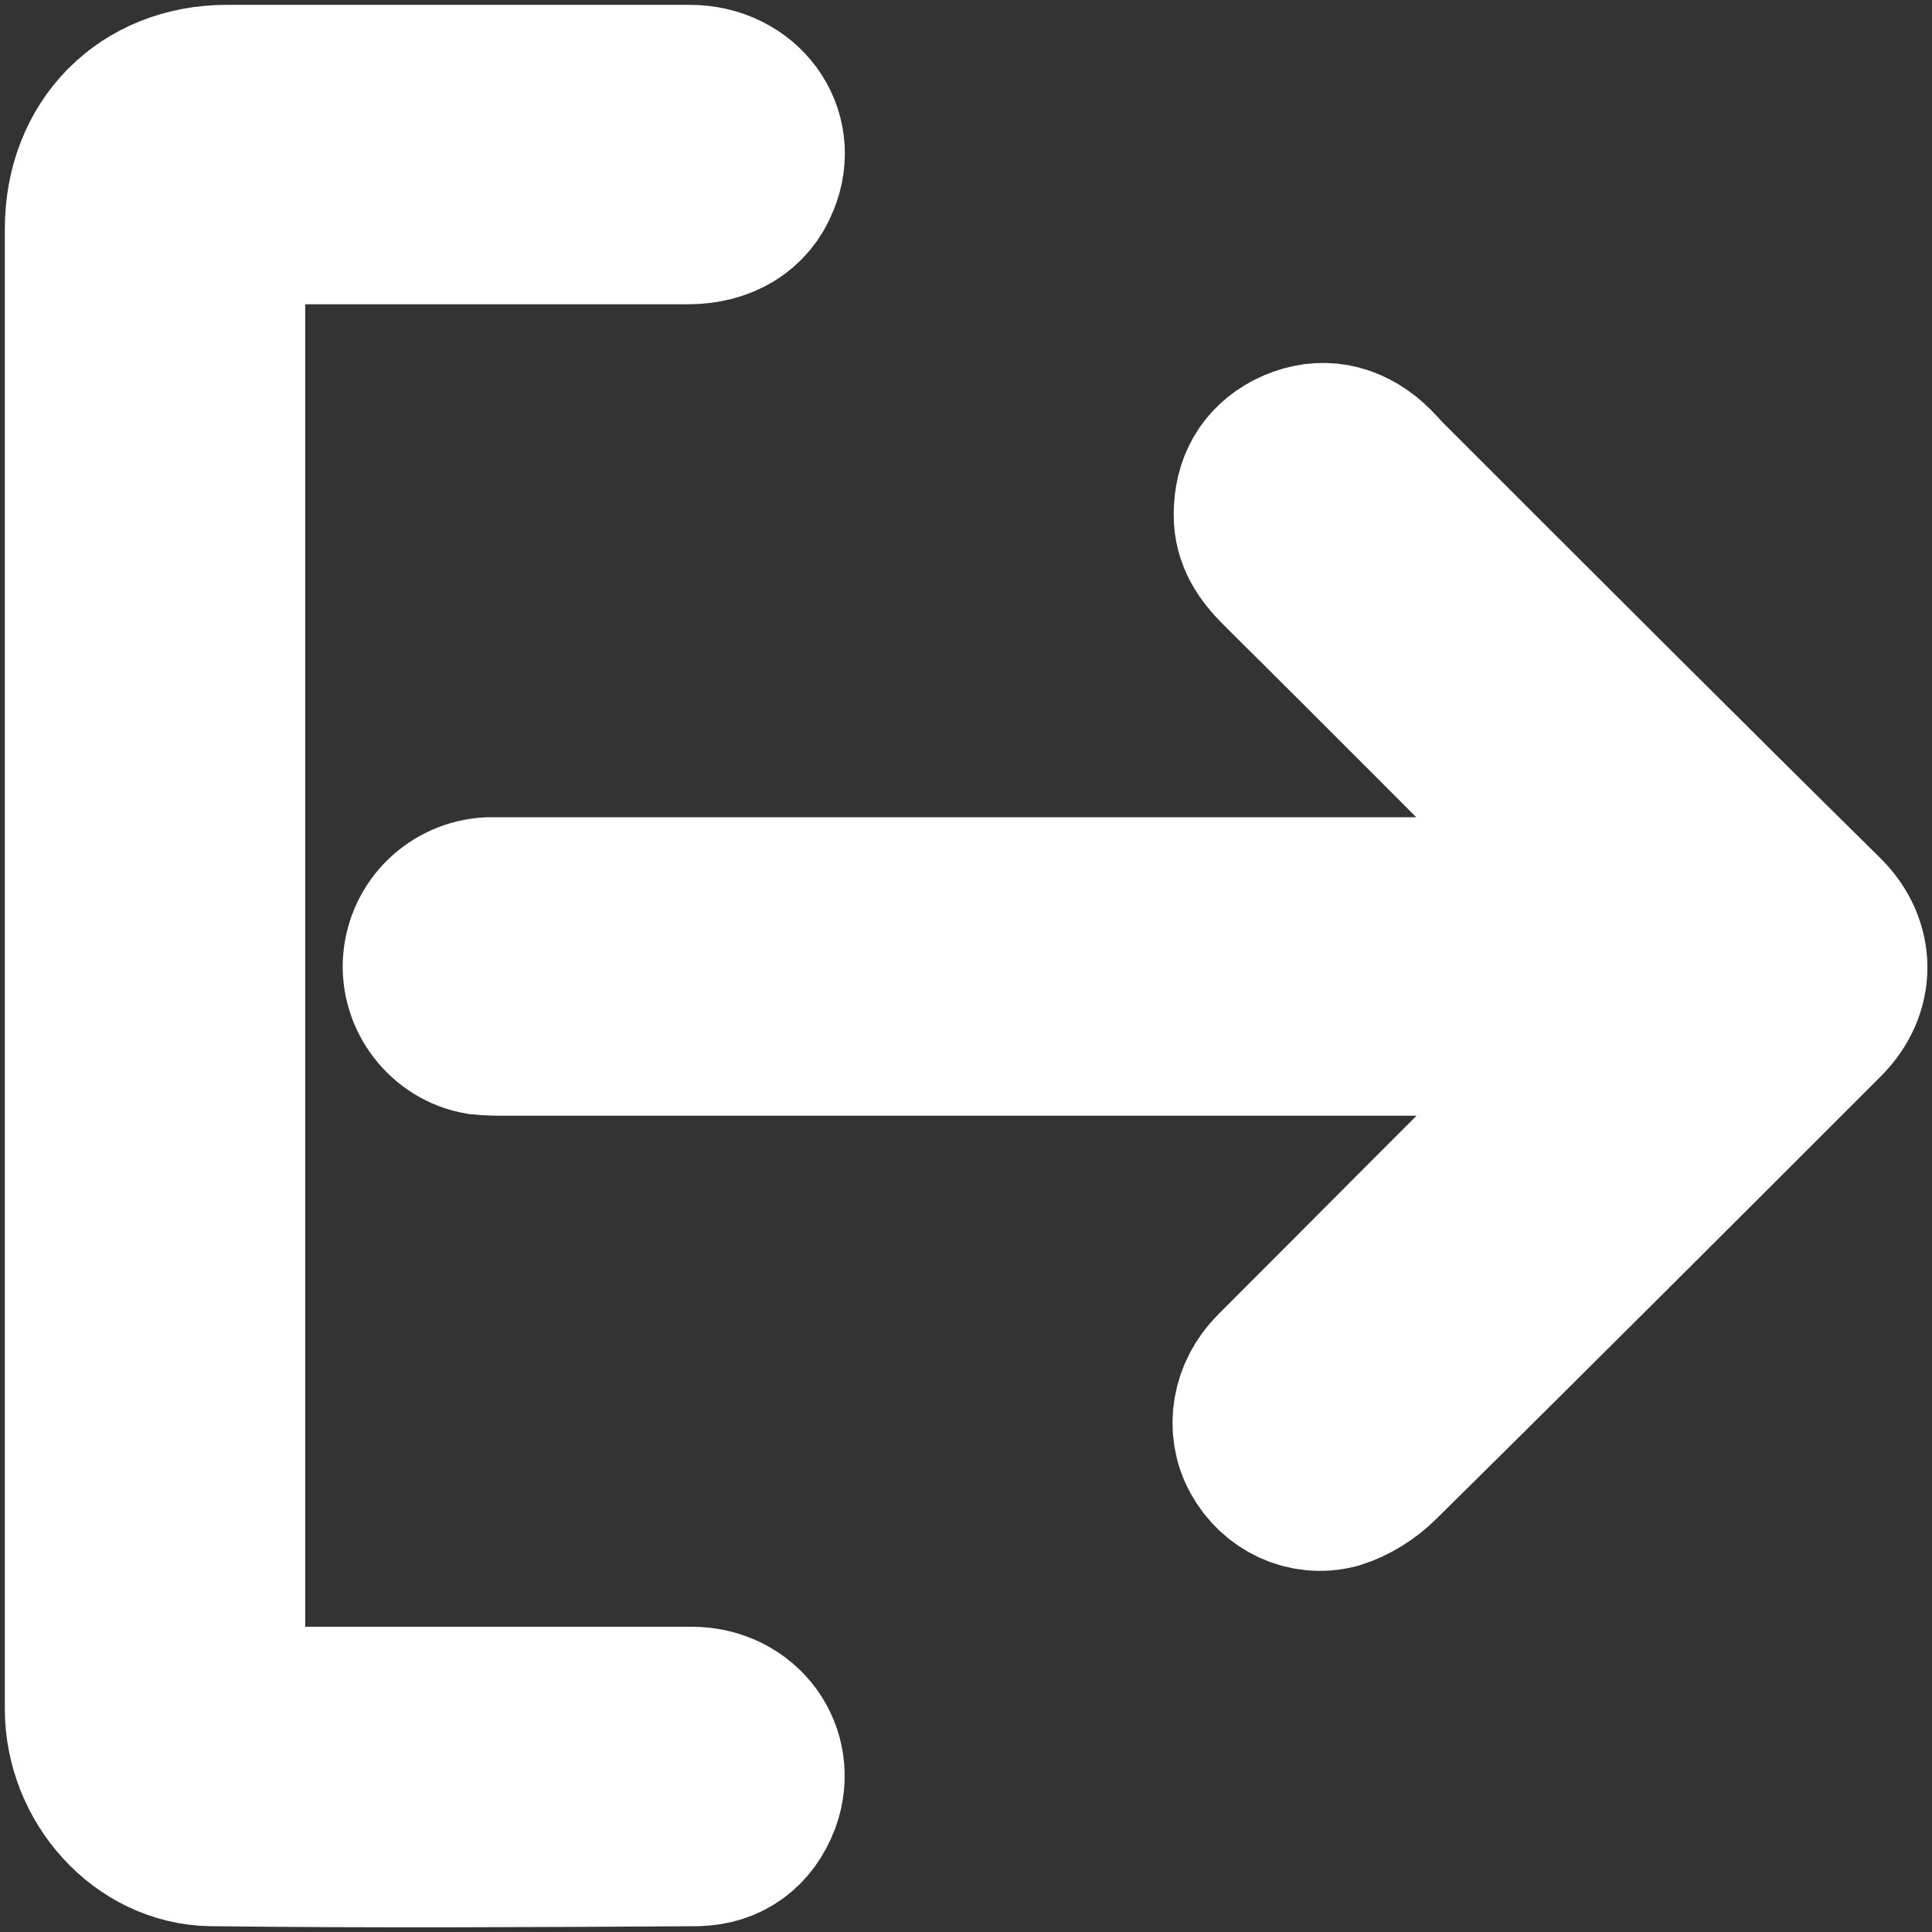 <?xml version="1.0" encoding="utf-8"?>
<!-- Generator: Adobe Illustrator 22.1.0, SVG Export Plug-In . SVG Version: 6.00 Build 0)  -->
<svg version="1.1" id="Слой_1" xmlns="http://www.w3.org/2000/svg" xmlns:xlink="http://www.w3.org/1999/xlink" x="0px" y="0px"
	 viewBox="0 0 200 200" style="enable-background:new 0 0 200 200;" xml:space="preserve">
<rect x="0" y="0" width="200" height="200" fill="#333333" stroke="none"/>
<style type="text/css">
	.st0{fill:#FFFFFF;stroke:#FFFFFF;stroke-width:17;stroke-miterlimit:10;}
</style>
<g>
	<path class="st0" d="M23.1,23c0,51.4,0,102.6,0,153.9c0.9,0,1.6,0,2.4,0c15.4,0,30.7,0,46.1,0c5.2,0,8.6,4.7,6.9,9.4
		c-1.1,2.9-3.3,4.5-6.3,4.6c-16.8,0.1-33.5,0.2-50.3,0c-7.1-0.1-12.9-6.6-12.9-14c0-28.2,0-56.4,0-84.6c0-22.9,0-45.8,0-68.6
		C9,15.1,15,9,23.5,9c16,0,31.9,0,47.9,0c5.4,0,9,4.8,7,9.6c-1.1,2.8-3.7,4.4-7.2,4.4c-15.2,0-30.5,0-45.7,0C24.8,23,24,23,23.1,23z
		"/>
	<path class="st0" d="M166.4,107c-0.8,0-1.6,0-2.4,0c-37.2,0-74.3,0-111.5,0c-0.9,0-1.9,0-2.8-0.1c-3.5-0.6-6-3.9-5.7-7.4
		c0.3-3.5,3.1-6.2,6.6-6.4c0.7,0,1.5,0,2.2,0c37.1,0,74.2,0,111.3,0c0.8,0,1.6,0,2.8,0c-0.8-0.9-1.3-1.4-1.8-2
		c-10.8-10.8-21.6-21.7-32.5-32.5c-1.5-1.5-2.6-3.1-2.6-5.3c0-2.9,1.2-5.1,3.7-6.4c2.6-1.3,5.2-1.1,7.6,0.8c0.6,0.5,1.2,1.1,1.7,1.7
		c15.2,15.2,30.4,30.4,45.7,45.5c3.1,3.1,3.1,7.4,0,10.5c-15.3,15.3-30.6,30.6-46,45.8c-1.2,1.2-2.8,2.2-4.4,2.7
		c-3.1,0.8-6.1-0.7-7.6-3.4c-1.5-2.7-0.9-6.1,1.4-8.4c10.9-10.9,21.8-21.9,32.8-32.8c0.6-0.6,1.3-0.9,1.9-1.4
		C166.7,107.4,166.5,107.2,166.4,107z"/>
</g>
</svg>
